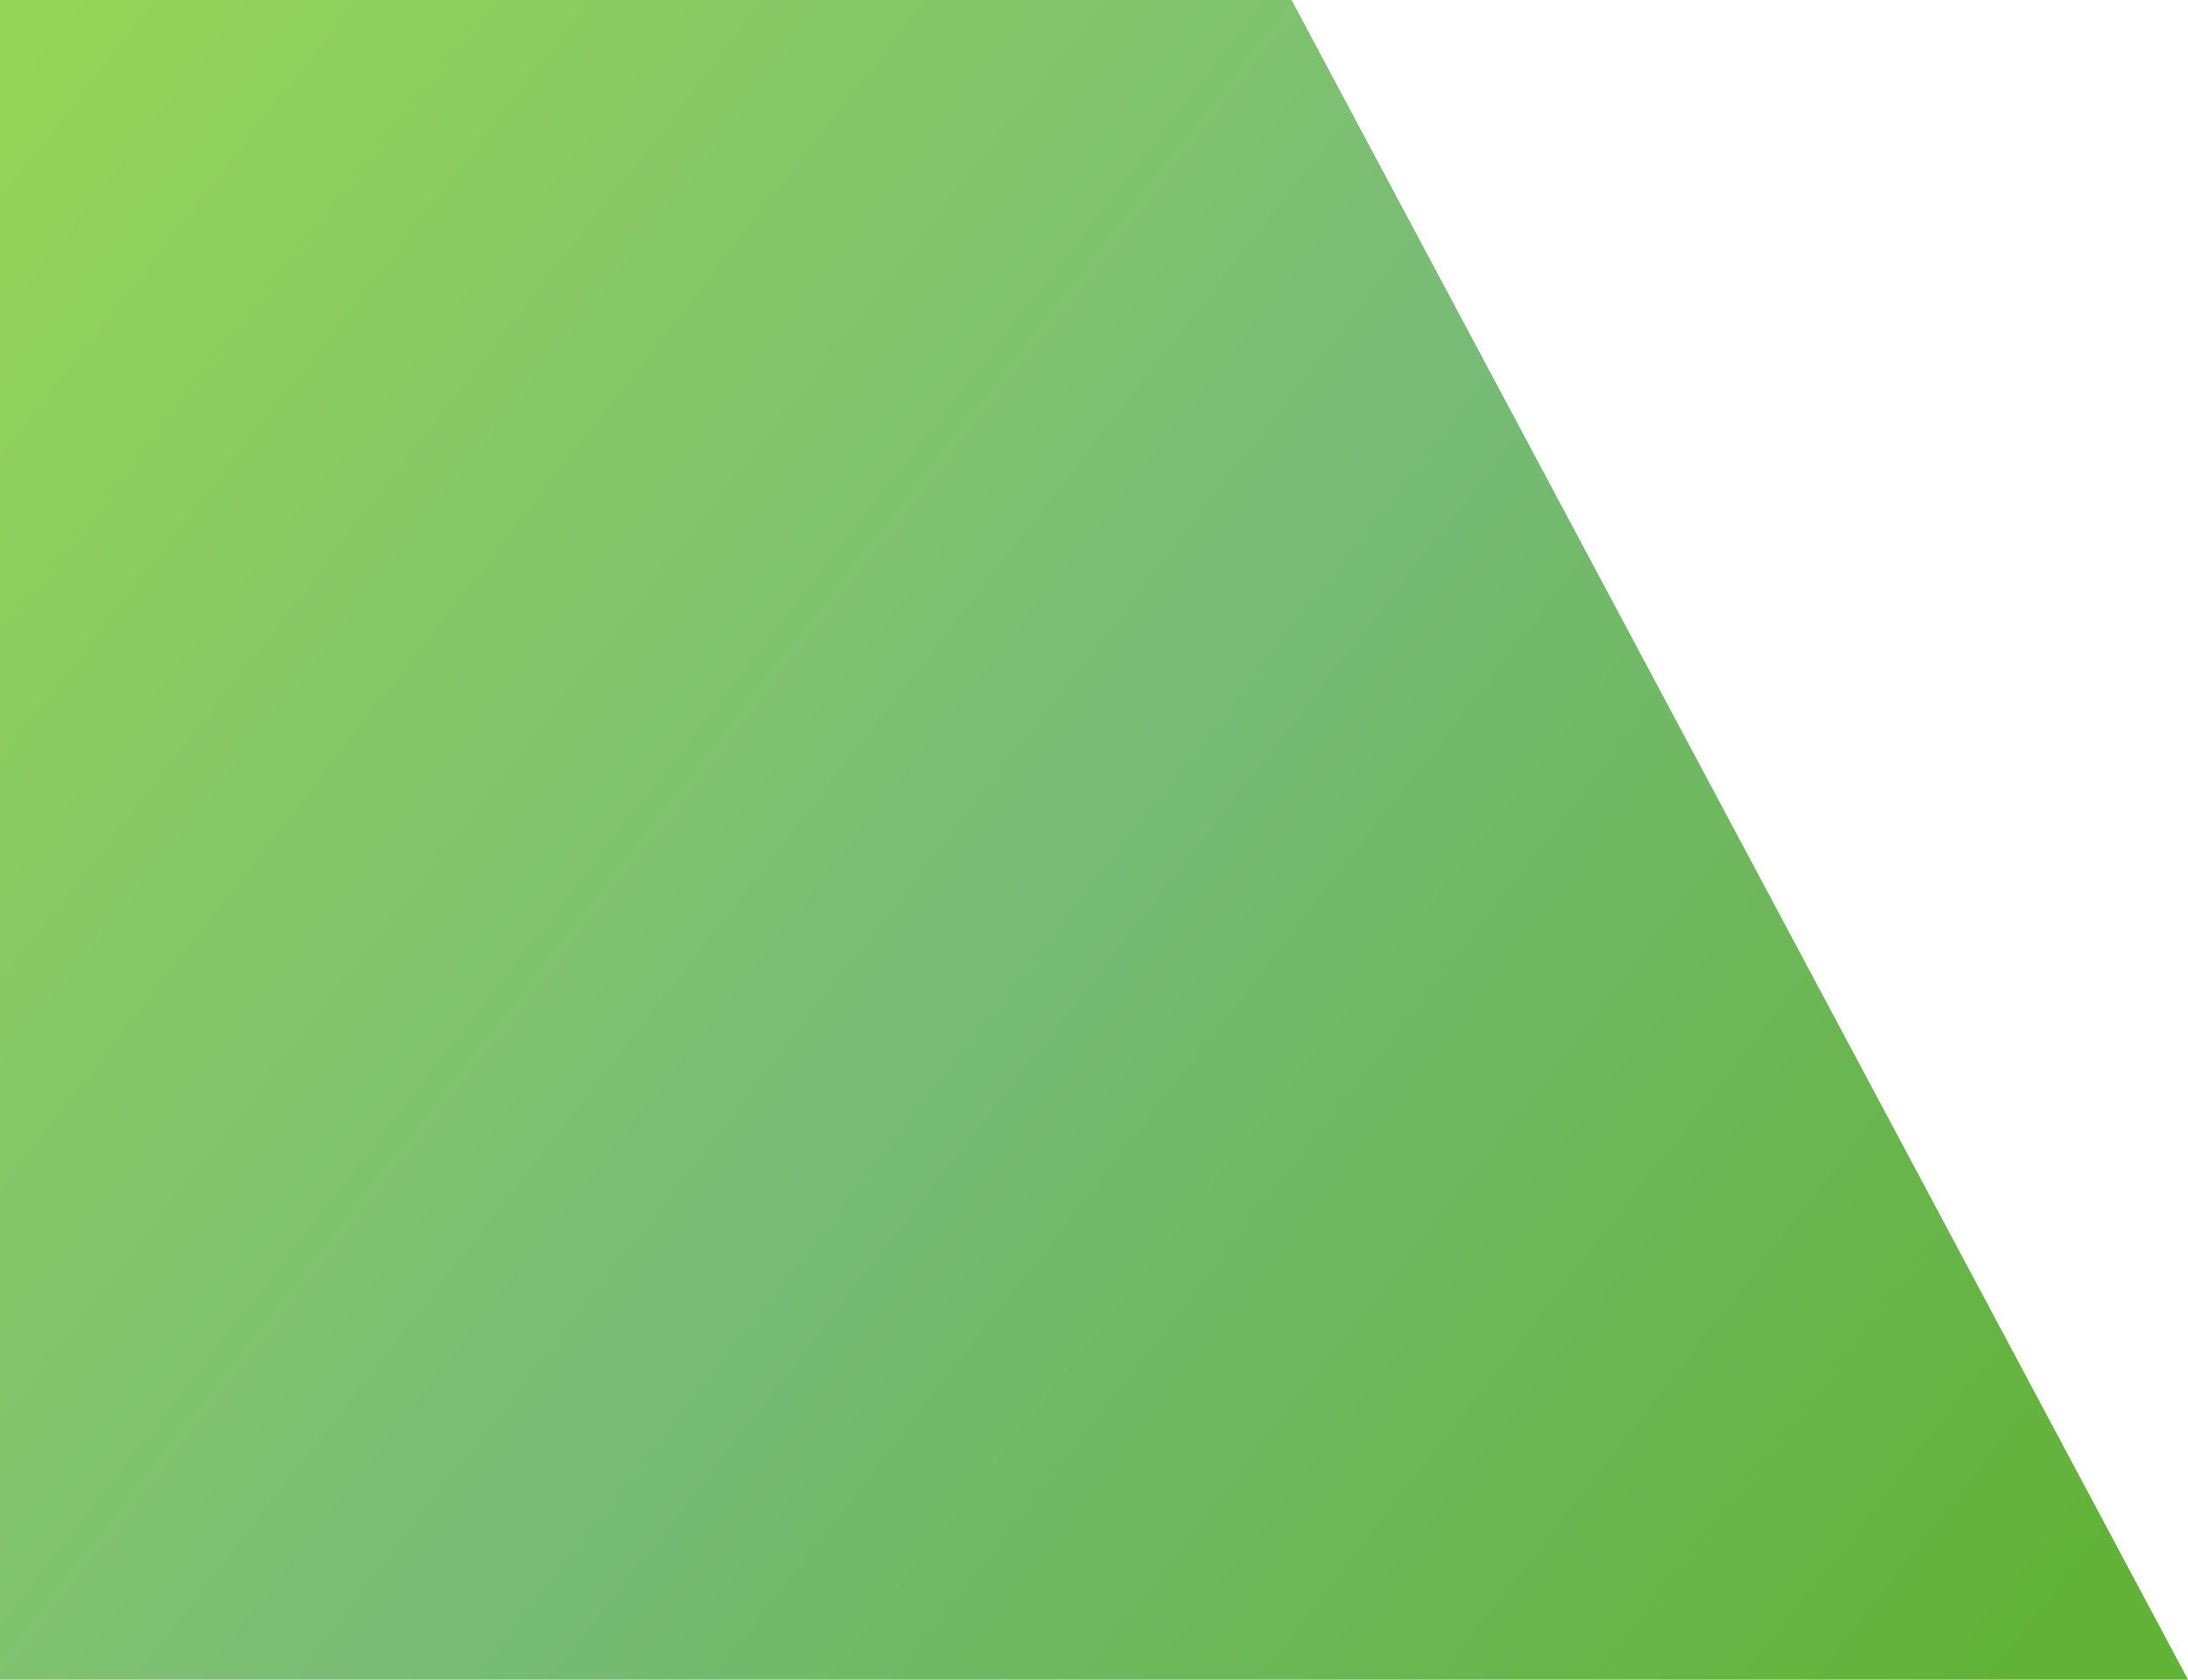 <svg width="659" height="506" viewBox="0 0 659 506" fill="none" xmlns="http://www.w3.org/2000/svg">
<path d="M0 0.001H389L659 506.001H561H261H0V162.001V0.001Z" fill="url(#paint0_linear_394_314)"/>
<defs>
<linearGradient id="paint0_linear_394_314" x1="0" y1="20.001" x2="625" y2="506.001" gradientUnits="userSpaceOnUse">
<stop stop-color="#95D457"/>
<stop offset="0.508" stop-color="#77BB77"/>
<stop offset="1" stop-color="#61B236"/>
</linearGradient>
</defs>
</svg>
